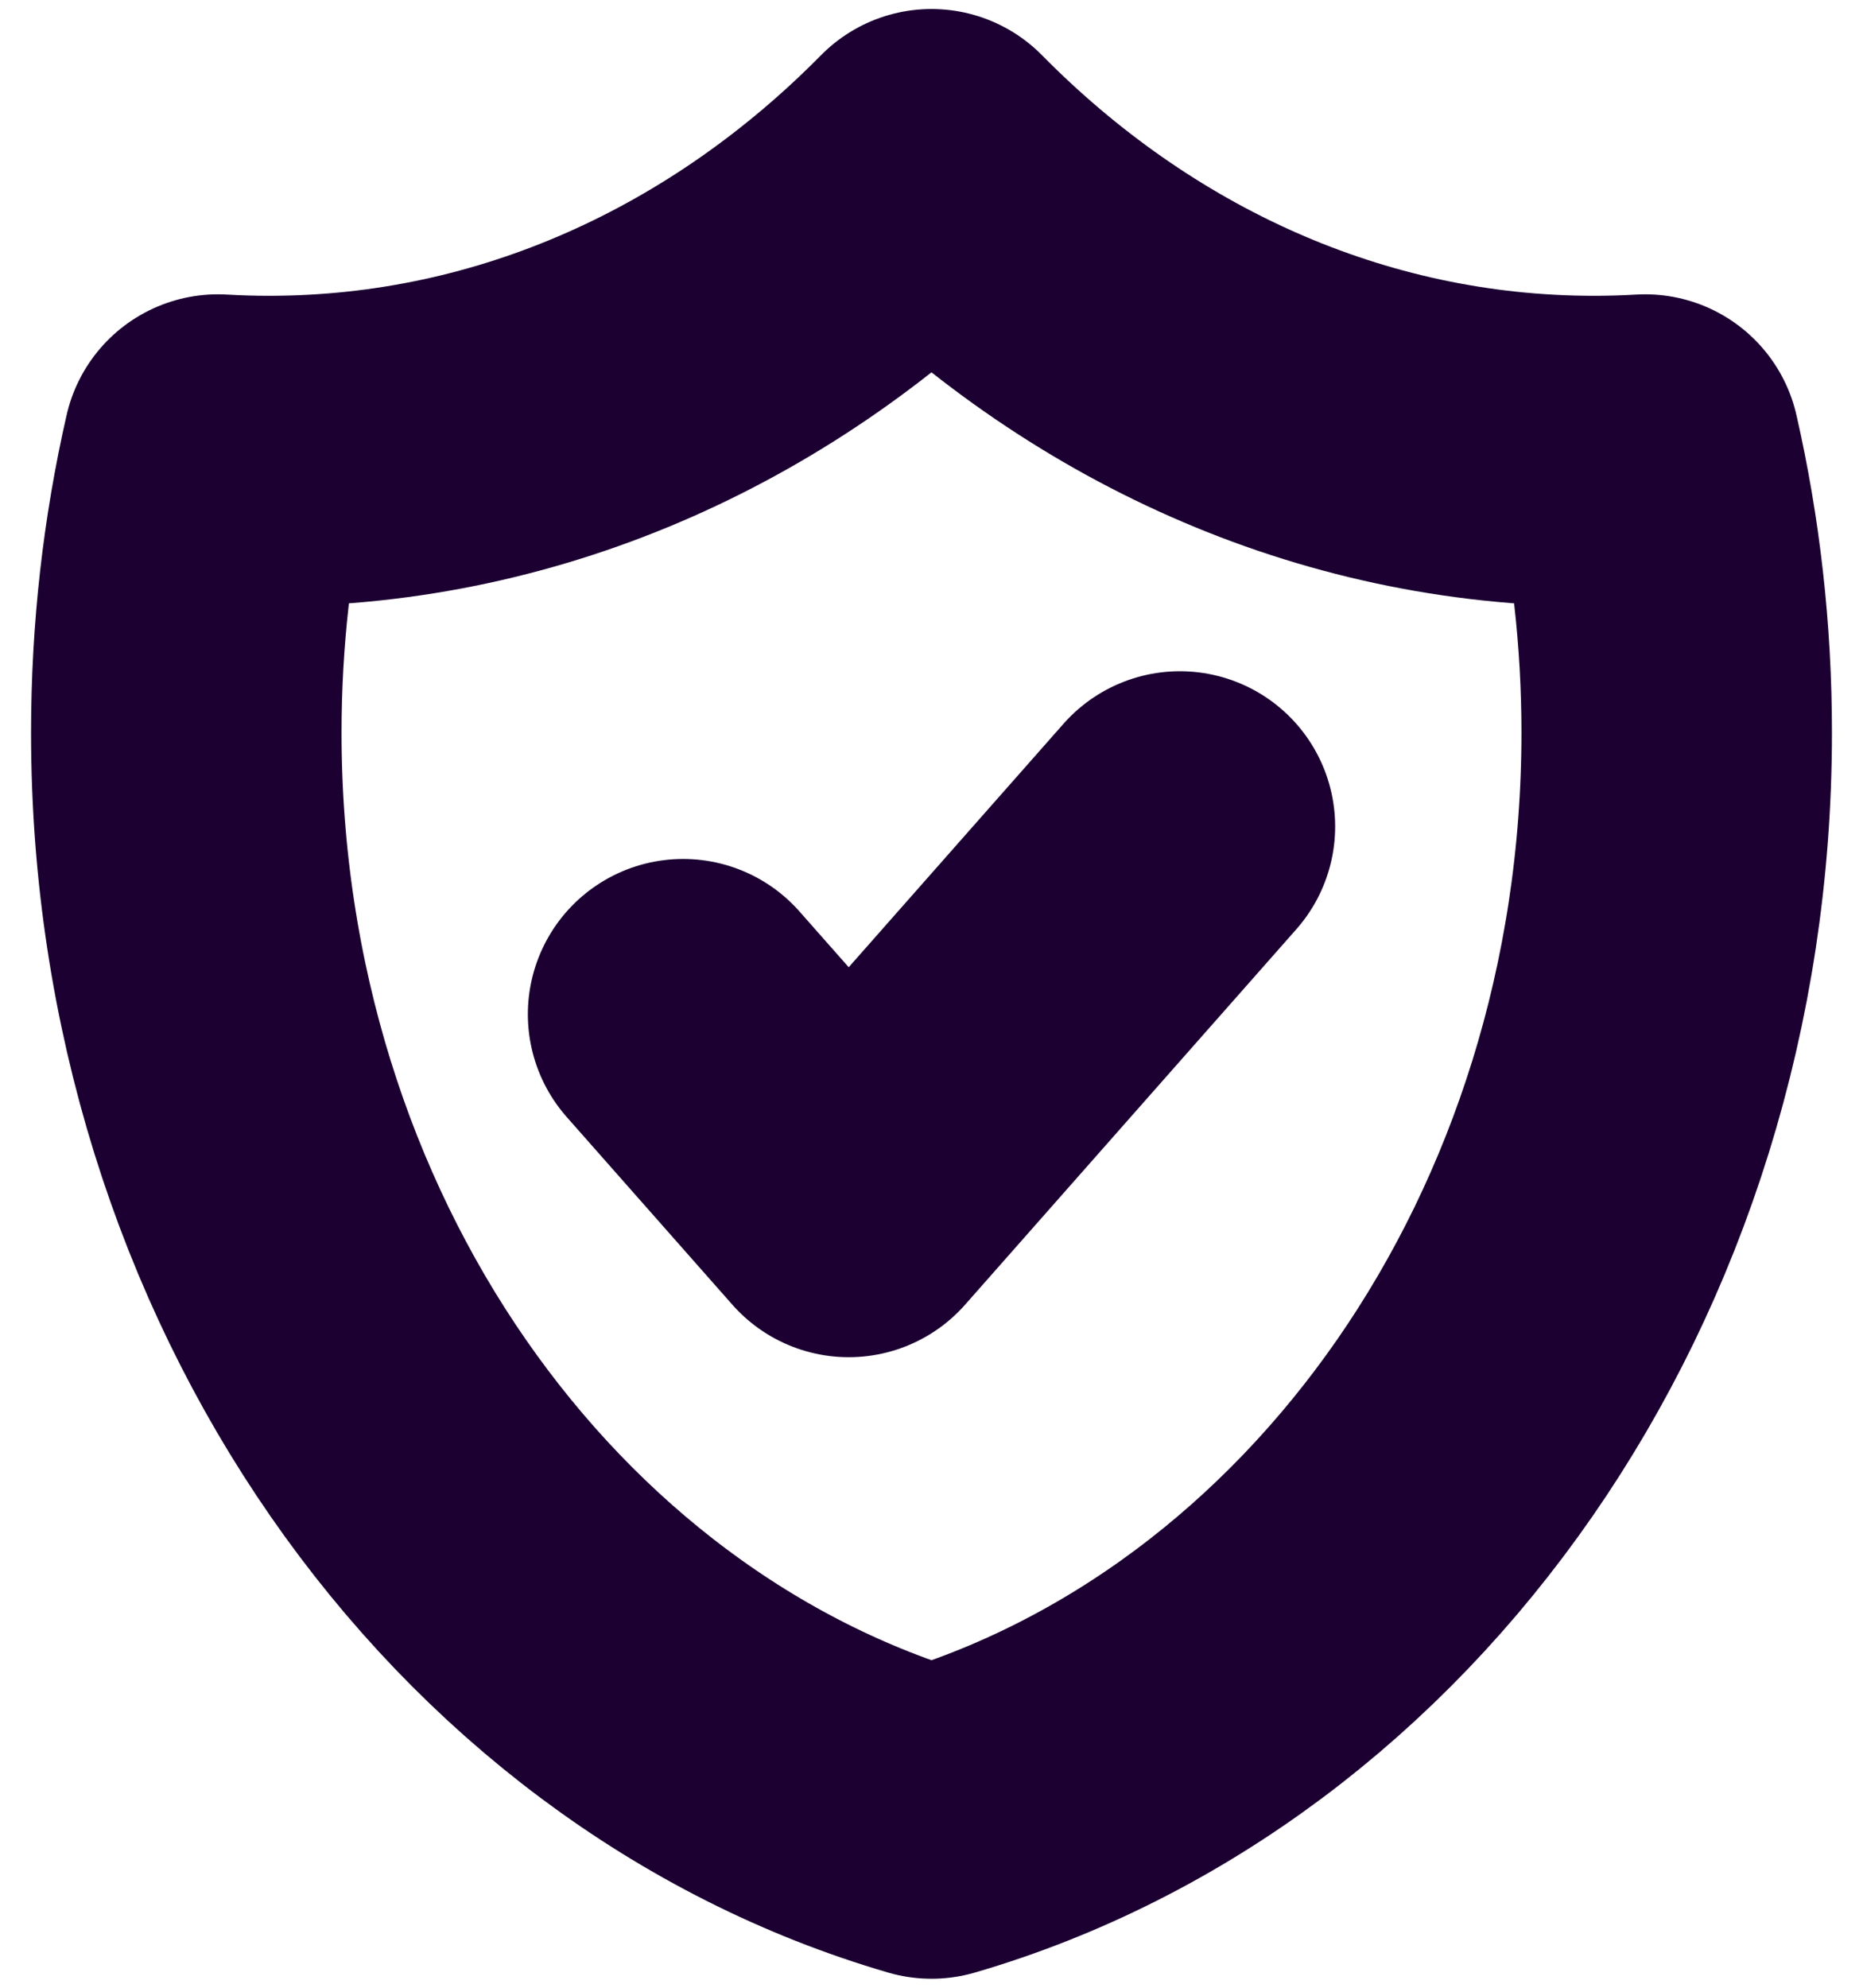 <svg width="30" height="32" viewBox="0 0 30 32" fill="none" xmlns="http://www.w3.org/2000/svg">
<path d="M11 16.328L13.667 19.349L19 13.306M26.491 7.238C26.218 7.254 25.943 7.262 25.667 7.262C21.569 7.262 17.831 5.516 15 2.645C12.169 5.516 8.431 7.262 4.333 7.262C4.057 7.262 3.782 7.254 3.51 7.238C3.177 8.694 3 10.221 3 11.795C3 20.243 8.099 27.342 15 29.355C21.901 27.342 27 20.243 27 11.795C27 10.221 26.823 8.694 26.491 7.238Z" stroke="#1B0031" stroke-width="5" stroke-linecap="round" stroke-linejoin="round"/>
</svg>
